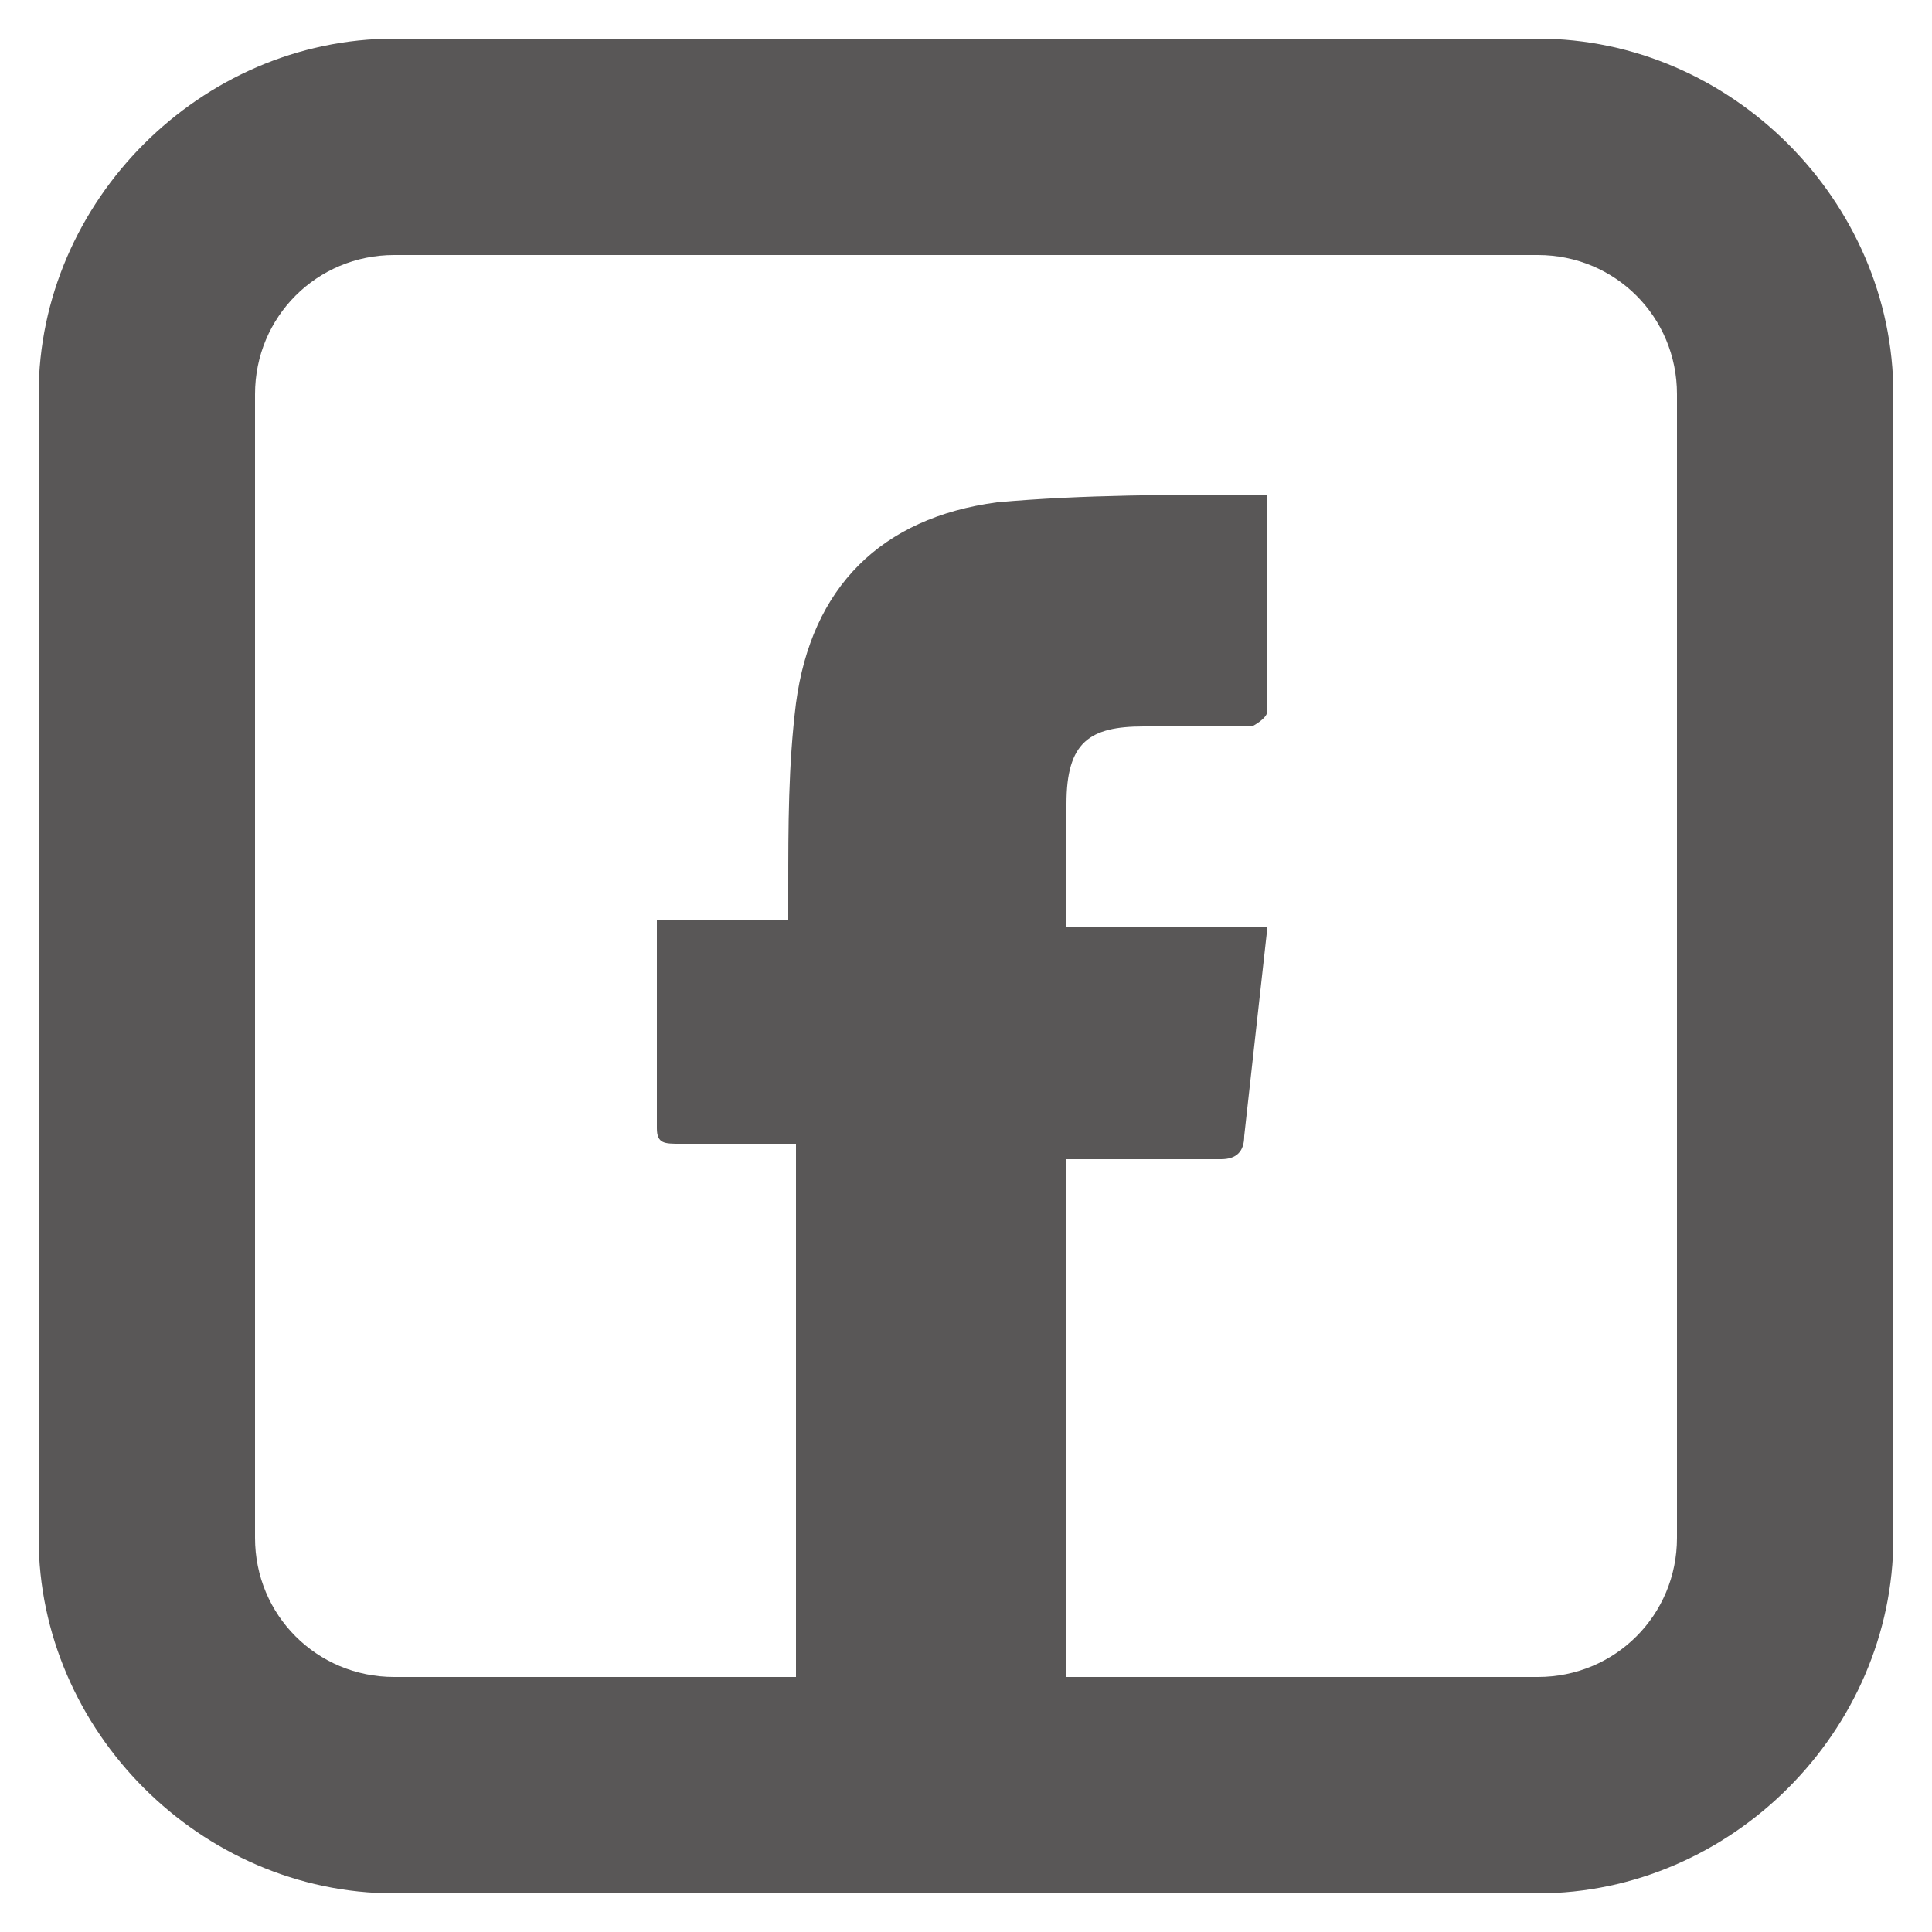 <?xml version="1.0" encoding="utf-8"?>
<!-- Generator: Adobe Illustrator 19.0.0, SVG Export Plug-In . SVG Version: 6.00 Build 0)  -->
<svg version="1.1" id="圖層_1" xmlns="http://www.w3.org/2000/svg" xmlns:xlink="http://www.w3.org/1999/xlink" x="0px" y="0px"
	 viewBox="0 0 25 25" style="enable-background:new 0 0 25 25;" xml:space="preserve">
<style type="text/css">
	.st0{fill:#595757;}
</style>
<g>
	<g>
		<g>
			<path class="st0" d="M19.9,24.5H5.1c-2.5,0-4.6-2.1-4.6-4.6V5.1c0-2.5,2.1-4.6,4.6-4.6h14.8c2.5,0,4.6,2.1,4.6,4.6v14.8
				C24.5,22.4,22.4,24.5,19.9,24.5z M5.1,3.3c-1,0-1.8,0.8-1.8,1.8v14.8c0,1,0.8,1.8,1.8,1.8h14.8c1,0,1.8-0.8,1.8-1.8V5.1
				c0-1-0.8-1.8-1.8-1.8H5.1z"/>
		</g>
	</g>
	<g>
		<g>
			<path id="XMLID_1_" class="st0" d="M10.3,22.7c0-0.5,0-1,0-1.6c0-2.1,0-4.2,0-6.3c-0.5,0-1,0-1.5,0c-0.2,0-0.3,0-0.3-0.2
				c0-0.9,0-1.7,0-2.6c0,0,0-0.1,0-0.1c0.5,0,1.1,0,1.7,0c0-0.2,0-0.3,0-0.4c0-0.8,0-1.6,0.1-2.4c0.2-1.5,1.1-2.4,2.6-2.6
				c1.1-0.1,2.3-0.1,3.5-0.1c0,1,0,1.9,0,2.8c0,0.1-0.2,0.2-0.2,0.2c-0.5,0-0.9,0-1.4,0c-0.7,0-1,0.2-1,1c0,0.5,0,1,0,1.6
				c0.5,0,0.9,0,1.3,0c0.4,0,0.9,0,1.3,0c-0.1,0.9-0.2,1.8-0.3,2.7c0,0.2-0.1,0.3-0.3,0.3c-0.7,0-1.3,0-2,0c0,0.1,0,0.3,0,0.4
				c0,2.4,0,4.8,0,7.2c0,0.1,0,0.2,0,0.3C12.6,22.7,11.4,22.7,10.3,22.7z"/>
		</g>
	</g>
</g>
</svg>
